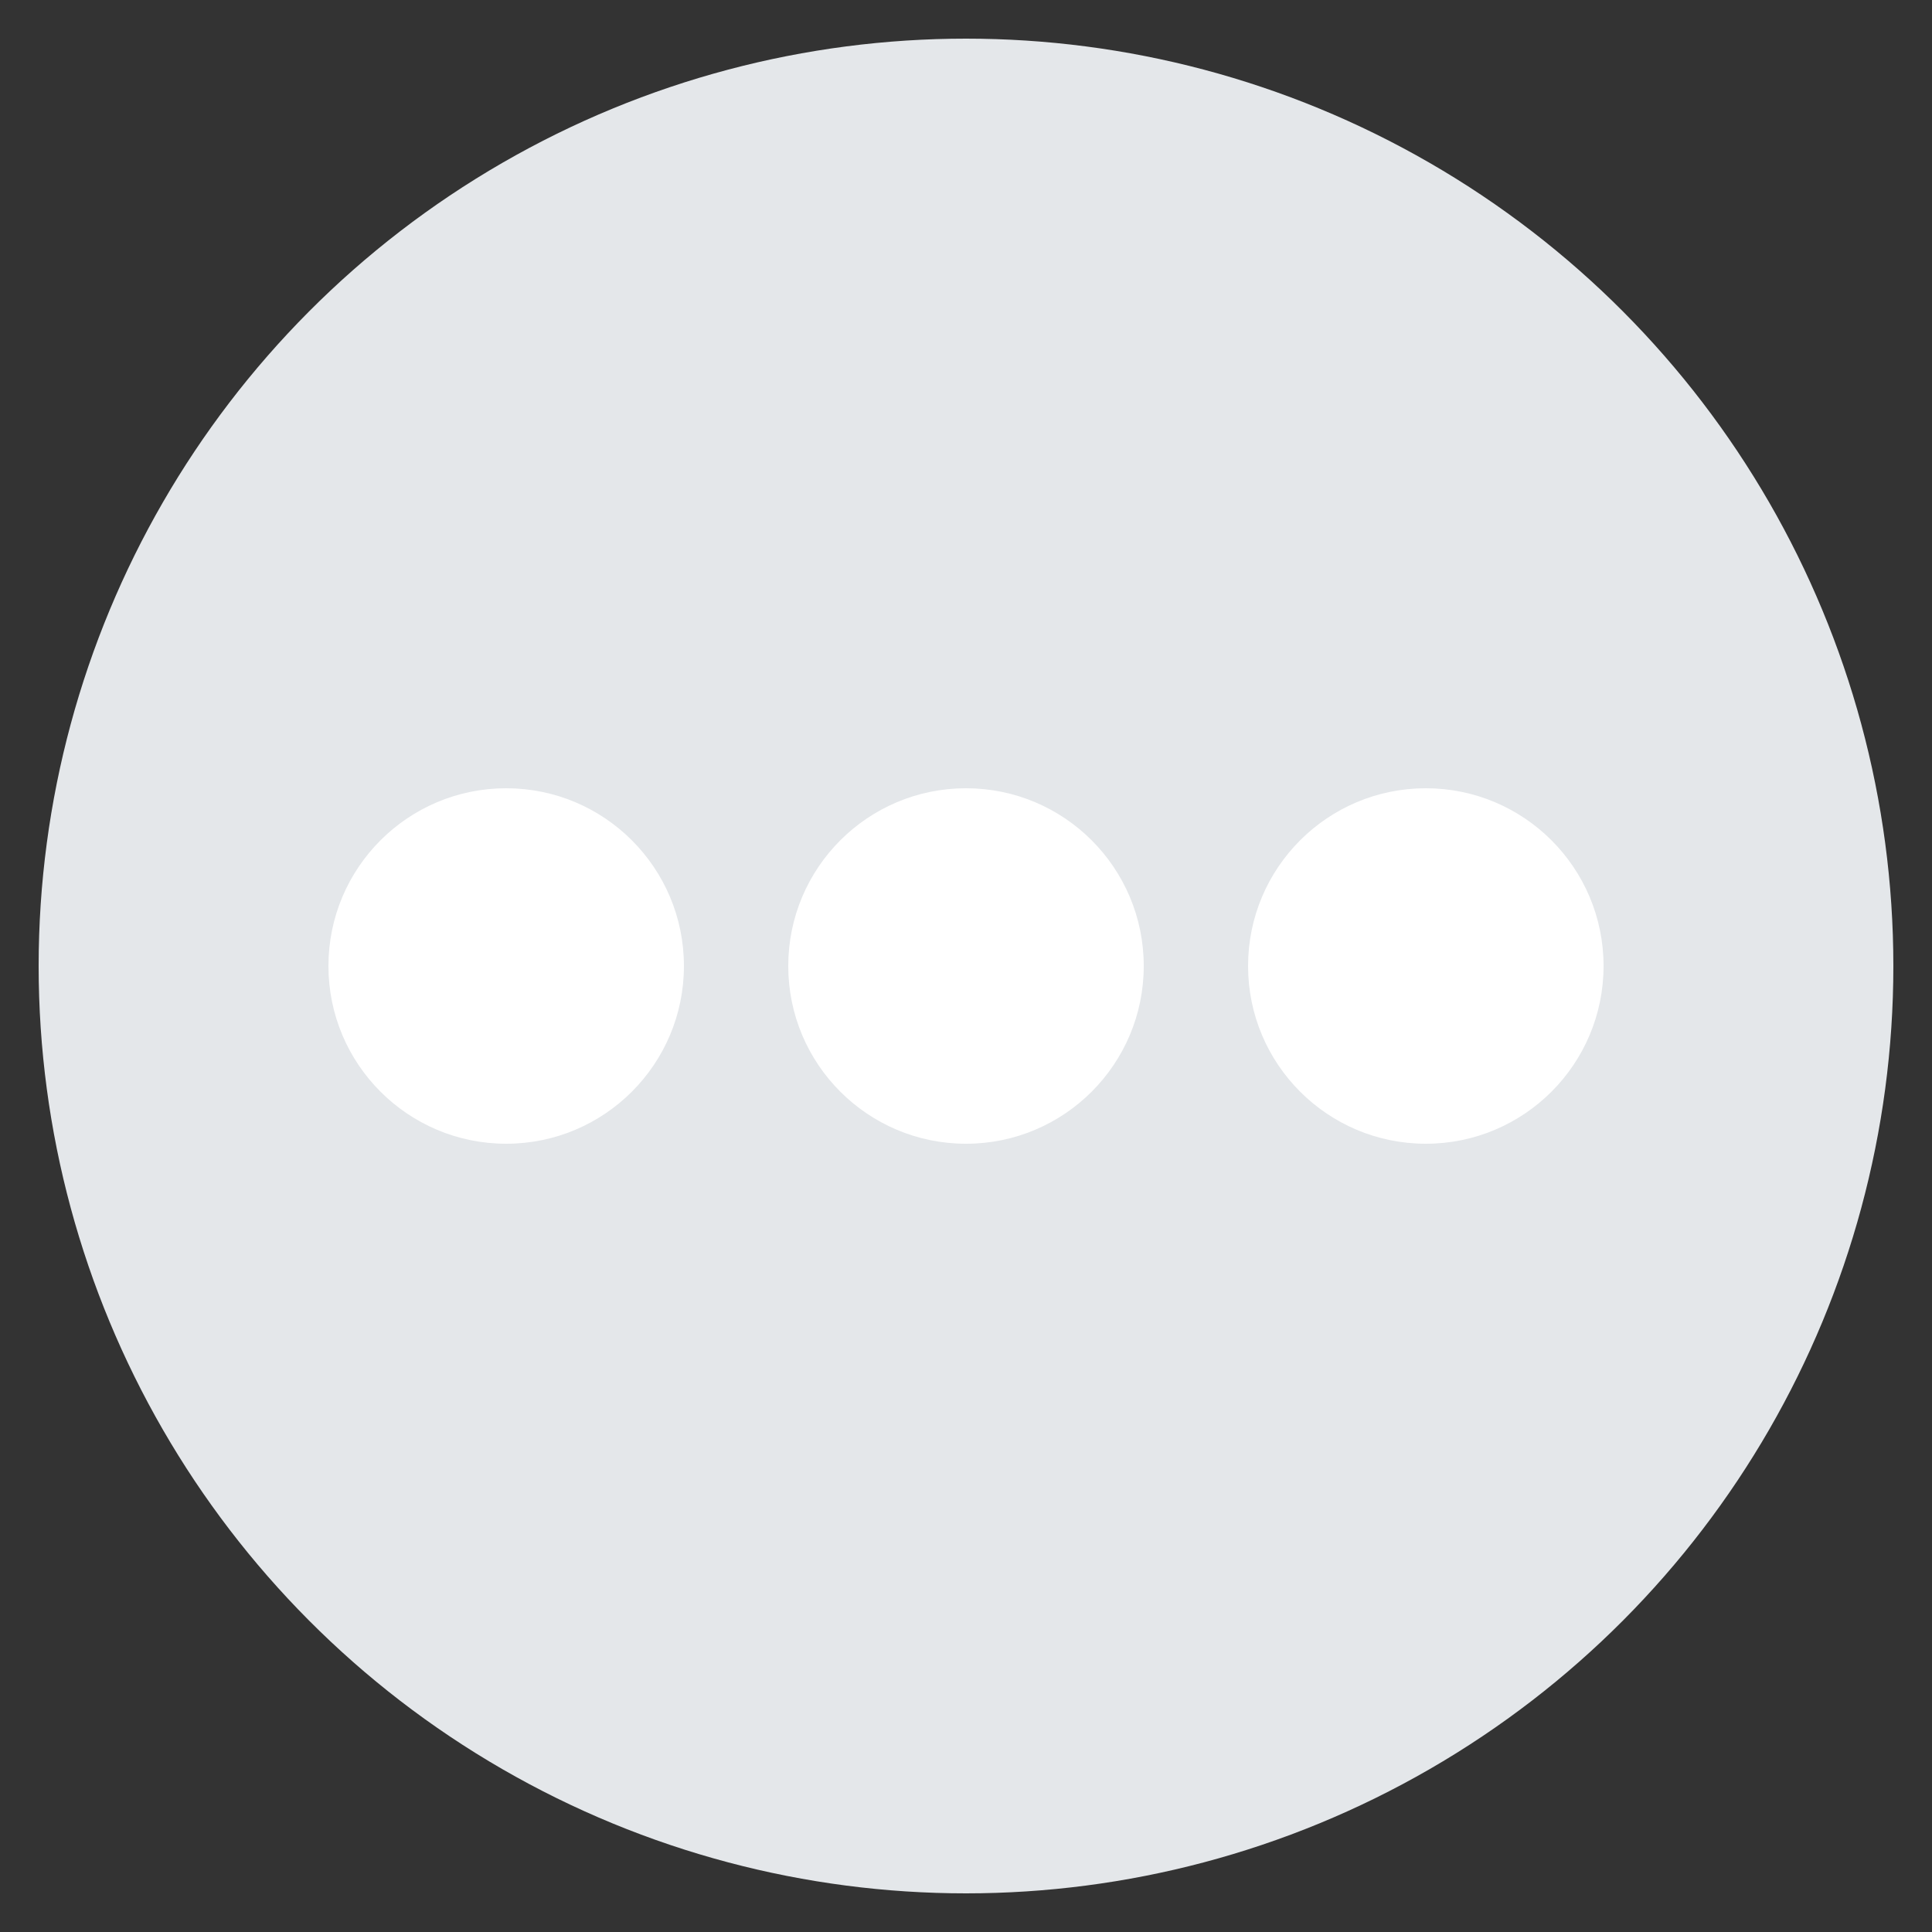 <?xml version="1.0" encoding="utf-8"?>
<!-- Generator: Adobe Illustrator 18.1.0, SVG Export Plug-In . SVG Version: 6.00 Build 0)  -->
<svg version="1.1" id="Layer_1" xmlns="http://www.w3.org/2000/svg" xmlns:xlink="http://www.w3.org/1999/xlink" x="0px" y="0px"
	 width="50px" height="50px" viewBox="0 0 50 50" enable-background="new 0 0 50 50" xml:space="preserve">
<rect x="0" y="0" width="50" height="50" fill="#333333" stroke="none"/>
<g>
	<g>
		<circle fill="#E4E7EA" cx="25" cy="25" r="24"/>
	</g>
</g>
<g>
	<circle fill="#FFFFFF" cx="36.9" cy="25" r="4.6"/>
	<circle fill="#FFFFFF" cx="25" cy="25" r="4.6"/>
	<circle fill="#FFFFFF" cx="13.1" cy="25" r="4.6"/>
</g>
</svg>
